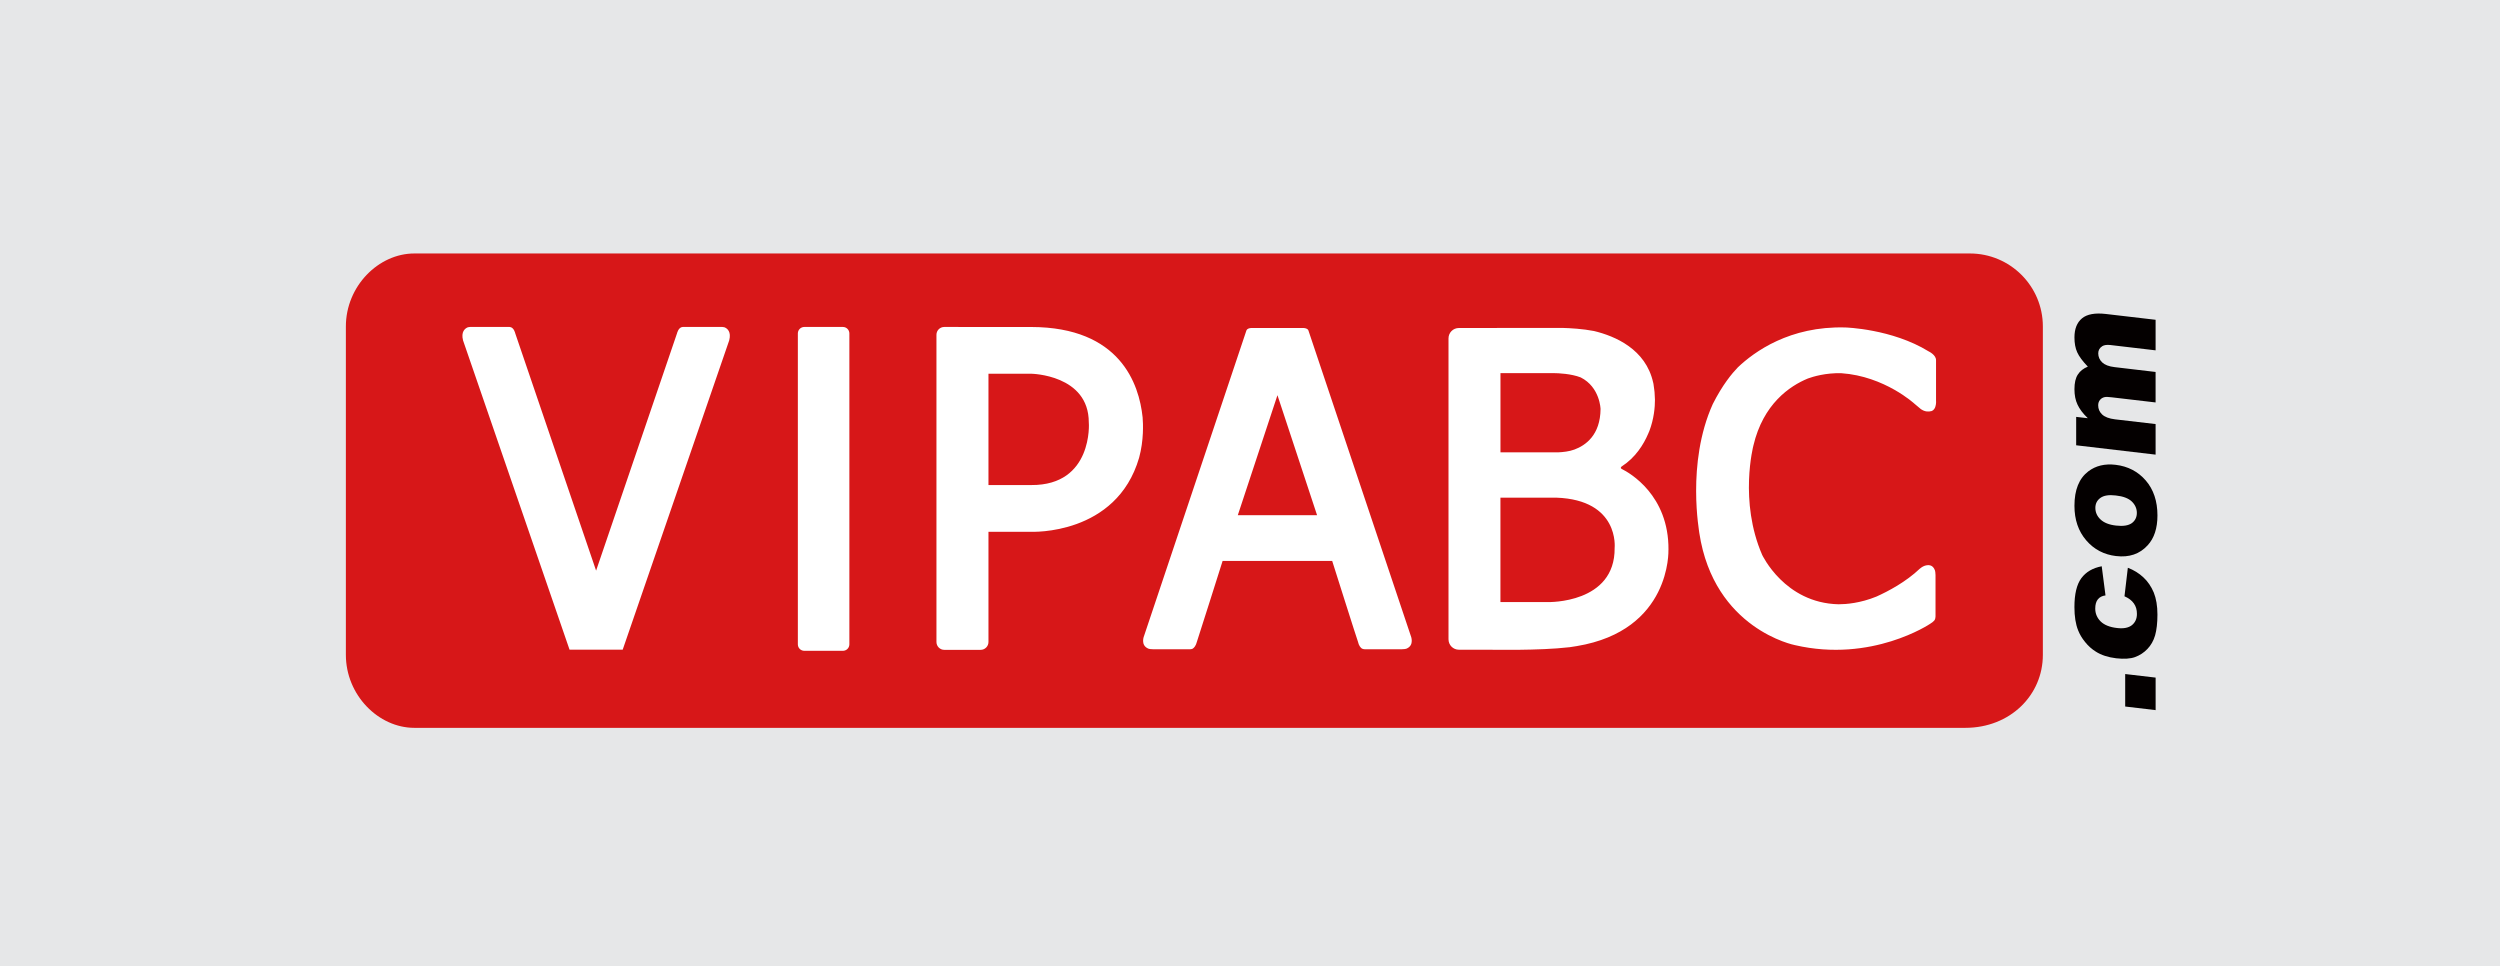 <svg xmlns="http://www.w3.org/2000/svg" width="207" height="80" viewBox="0 0 207 80"><path fill="#E6E7E8" d="M0 0h207v80H0z"/><path fill="#D71718" d="M163.104 20.988H34.306c-2.964 0-5.668 2.705-5.668 6.044V54.22c0 3.338 2.703 6.045 5.667 6.045h128.422c3.715 0 6.422-2.707 6.422-6.045V27.032c0-3.34-2.707-6.044-6.046-6.044z"/><path fill="#040000" d="M175.966 58.5v-2.69l2.52.295v2.693zM175.907 49.372l.278-2.362c.497.19.93.458 1.294.802.368.34.648.764.855 1.255.197.49.302 1.1.302 1.82 0 .694-.068 1.275-.193 1.72-.133.455-.345.822-.634 1.124-.29.306-.63.527-1.024.674-.39.142-.91.173-1.56.102-.682-.082-1.24-.265-1.687-.55-.333-.205-.633-.473-.894-.8-.262-.32-.45-.646-.577-.97-.205-.513-.305-1.154-.305-1.922 0-1.073.19-1.873.572-2.39.385-.52.946-.847 1.688-.988l.313 2.413c-.278.034-.49.145-.633.325-.144.176-.216.435-.216.767 0 .41.152.77.447 1.063.298.292.754.476 1.357.544.542.065.952-.015 1.233-.237.276-.226.414-.532.414-.93 0-.335-.077-.62-.25-.863-.17-.247-.43-.444-.783-.598M175.218 46.043c-1.003-.117-1.835-.55-2.48-1.304-.648-.753-.974-1.706-.974-2.857 0-1.316.38-2.265 1.145-2.85.617-.47 1.368-.652 2.27-.545 1.01.122 1.842.55 2.49 1.298.643.743.968 1.713.968 2.894 0 1.056-.268 1.885-.812 2.472-.658.723-1.53 1.02-2.608.89m-.007-2.524c.585.07 1.016 0 1.303-.2.277-.204.418-.49.418-.85 0-.356-.14-.672-.412-.937-.278-.27-.724-.44-1.333-.505-.574-.07-.992 0-1.27.2-.284.204-.42.482-.42.827 0 .36.137.688.428.96.283.267.708.442 1.288.506"/><path fill="#040000" d="M171.907 36.868v-2.35l.965.11c-.4-.383-.685-.758-.854-1.127-.172-.363-.254-.784-.254-1.277 0-.522.092-.93.282-1.214.18-.286.458-.502.826-.654-.43-.446-.724-.84-.88-1.188-.154-.34-.228-.752-.228-1.23 0-.705.207-1.23.625-1.578.417-.347 1.08-.467 1.97-.364l4.124.482v2.53l-3.743-.44c-.296-.032-.516 0-.663.09-.23.143-.343.345-.343.596 0 .293.11.546.328.754.214.2.553.337 1.03.39l3.39.4v2.524l-3.622-.424c-.287-.035-.482-.042-.584-.02-.166.035-.298.11-.397.235-.103.123-.15.27-.15.45 0 .287.102.536.32.748.223.213.58.35 1.08.41l3.354.39v2.532l-6.577-.774z"/><path fill="#fff" d="M138.15 45.536c.04-4.547-3.224-6.383-3.857-6.7-.164-.086-.056-.184-.012-.216 1.14-.74 1.805-1.805 2.192-2.714.025-.052.05-.1.064-.153.015-.02.015-.037.027-.056.39-1.027.468-1.995.466-2.6-.005-.224-.018-.432-.032-.61v-.008c-.008-.068-.01-.132-.023-.194-.018-.17-.042-.33-.067-.495-.02-.07-.025-.117-.025-.117v.01c-.61-2.777-3.162-3.857-4.9-4.275-.924-.18-1.972-.24-2.63-.257h-3.174l-3.398.007h-1.98c-.484 0-.865.385-.865.86v24.915c0 .48.382.864.865.864h2.472c.18.003 4.237.082 6.62-.202h.015c.01 0 .026-.005.048-.005.217-.03.418-.06.6-.093 7.834-1.3 7.59-7.937 7.59-7.96zm-13.913-14.642h4.38c.433.003 1.475.05 2.264.355 1.61.81 1.645 2.637 1.645 2.618-.02 2.156-1.238 3.014-2.167 3.356-.423.16-.958.214-1.327.23h-4.793v-6.56zm9.455 14.478c.05 4.617-5.506 4.48-5.506 4.48h-3.95v-8.646h4.626c5.252.184 4.83 4.166 4.83 4.166zM94.607 34.543c-.286-2.732-1.847-7.452-9.215-7.468l-7.208-.003c-.358 0-.646.29-.646.648v25.437c0 .357.29.65.646.65H81.2c.355 0 .645-.293.645-.65v-9.125h3.547s7.054.316 8.926-6.13c.397-1.45.334-2.826.29-3.36zm-9.215 5.618h-3.547v-9.216h3.547s4.76.074 4.76 4.03c.017.016.355 5.22-4.76 5.187zM60.378 28.184L51.56 53.79h-4.403L38.34 28.184c-.184-.715.164-.982.362-1.07.017-.008.034-.01.056-.02.057-.015.112-.02.158-.022h.054l.015.002v-.002h3.207c.365.015.47.527.47.527l6.695 19.65 6.7-19.65s.115-.51.47-.527h3.21v.002l.017-.002h.054c.042.002.098.007.158.023.017.007.035.01.054.02.197.087.546.354.358 1.068zM160.306 33.212v.134c-.01.192-.058.536-.33.673-.02.01-.036.016-.05.02h-.003c-.12.037-.26.046-.44.024-.203-.045-.346-.123-.427-.182l-.525-.44s-2.476-2.293-6.075-2.54c-1.303-.032-2.323.28-2.76.437-1.512.623-3.705 2.108-4.516 5.56 0 0-1.205 4.598.73 9.054 0-.02 1.84 3.98 6.32 4.082.625 0 1.802-.09 3.14-.638.975-.437 2.432-1.208 3.592-2.31.094-.086.24-.18.404-.24.273-.088.667-.122.847.38.014.052.05.205.048.395v3.425c-.003.053-.013.24-.108.34-.078.083-.2.19-.35.274 0 0-4.816 3.24-11.183 1.757 0 0-6.702-1.305-7.918-9.29.03.03-1.102-5.75 1.116-10.67.806-1.598 1.598-2.546 2.074-3.037 1.362-1.297 4.303-3.43 8.884-3.306.03 0 3.875.108 6.918 1.982 0 0 .635.294.61.747v3.365h.002zM116.81 52.637l-8.473-25.274c-.01-.03-.037-.07-.078-.106-.12-.092-.324-.1-.324-.1h-4.327s-.21.007-.327.1c-.04.035-.064.076-.078.106l-8.47 25.274s-.35.802.375 1.08c.05.014.167.043.395.043H98.514c.07 0 .17-.01.25-.056.114-.077.256-.233.344-.58.017-.016 2.123-6.676 2.123-6.676h9.075s2.107 6.66 2.13 6.677c.076.347.225.502.334.58.085.045.19.055.26.055H116.037c.227 0 .34-.03.4-.043.72-.28.374-1.08.374-1.08zm-14.32-9.98l3.283-9.935 3.28 9.934h-6.562zM70.327 53.354c0 .295-.24.533-.534.533h-3.196c-.296 0-.535-.238-.535-.533V27.607c0-.295.24-.535.535-.535h3.197c.293 0 .534.24.534.535v25.747z"/></svg>